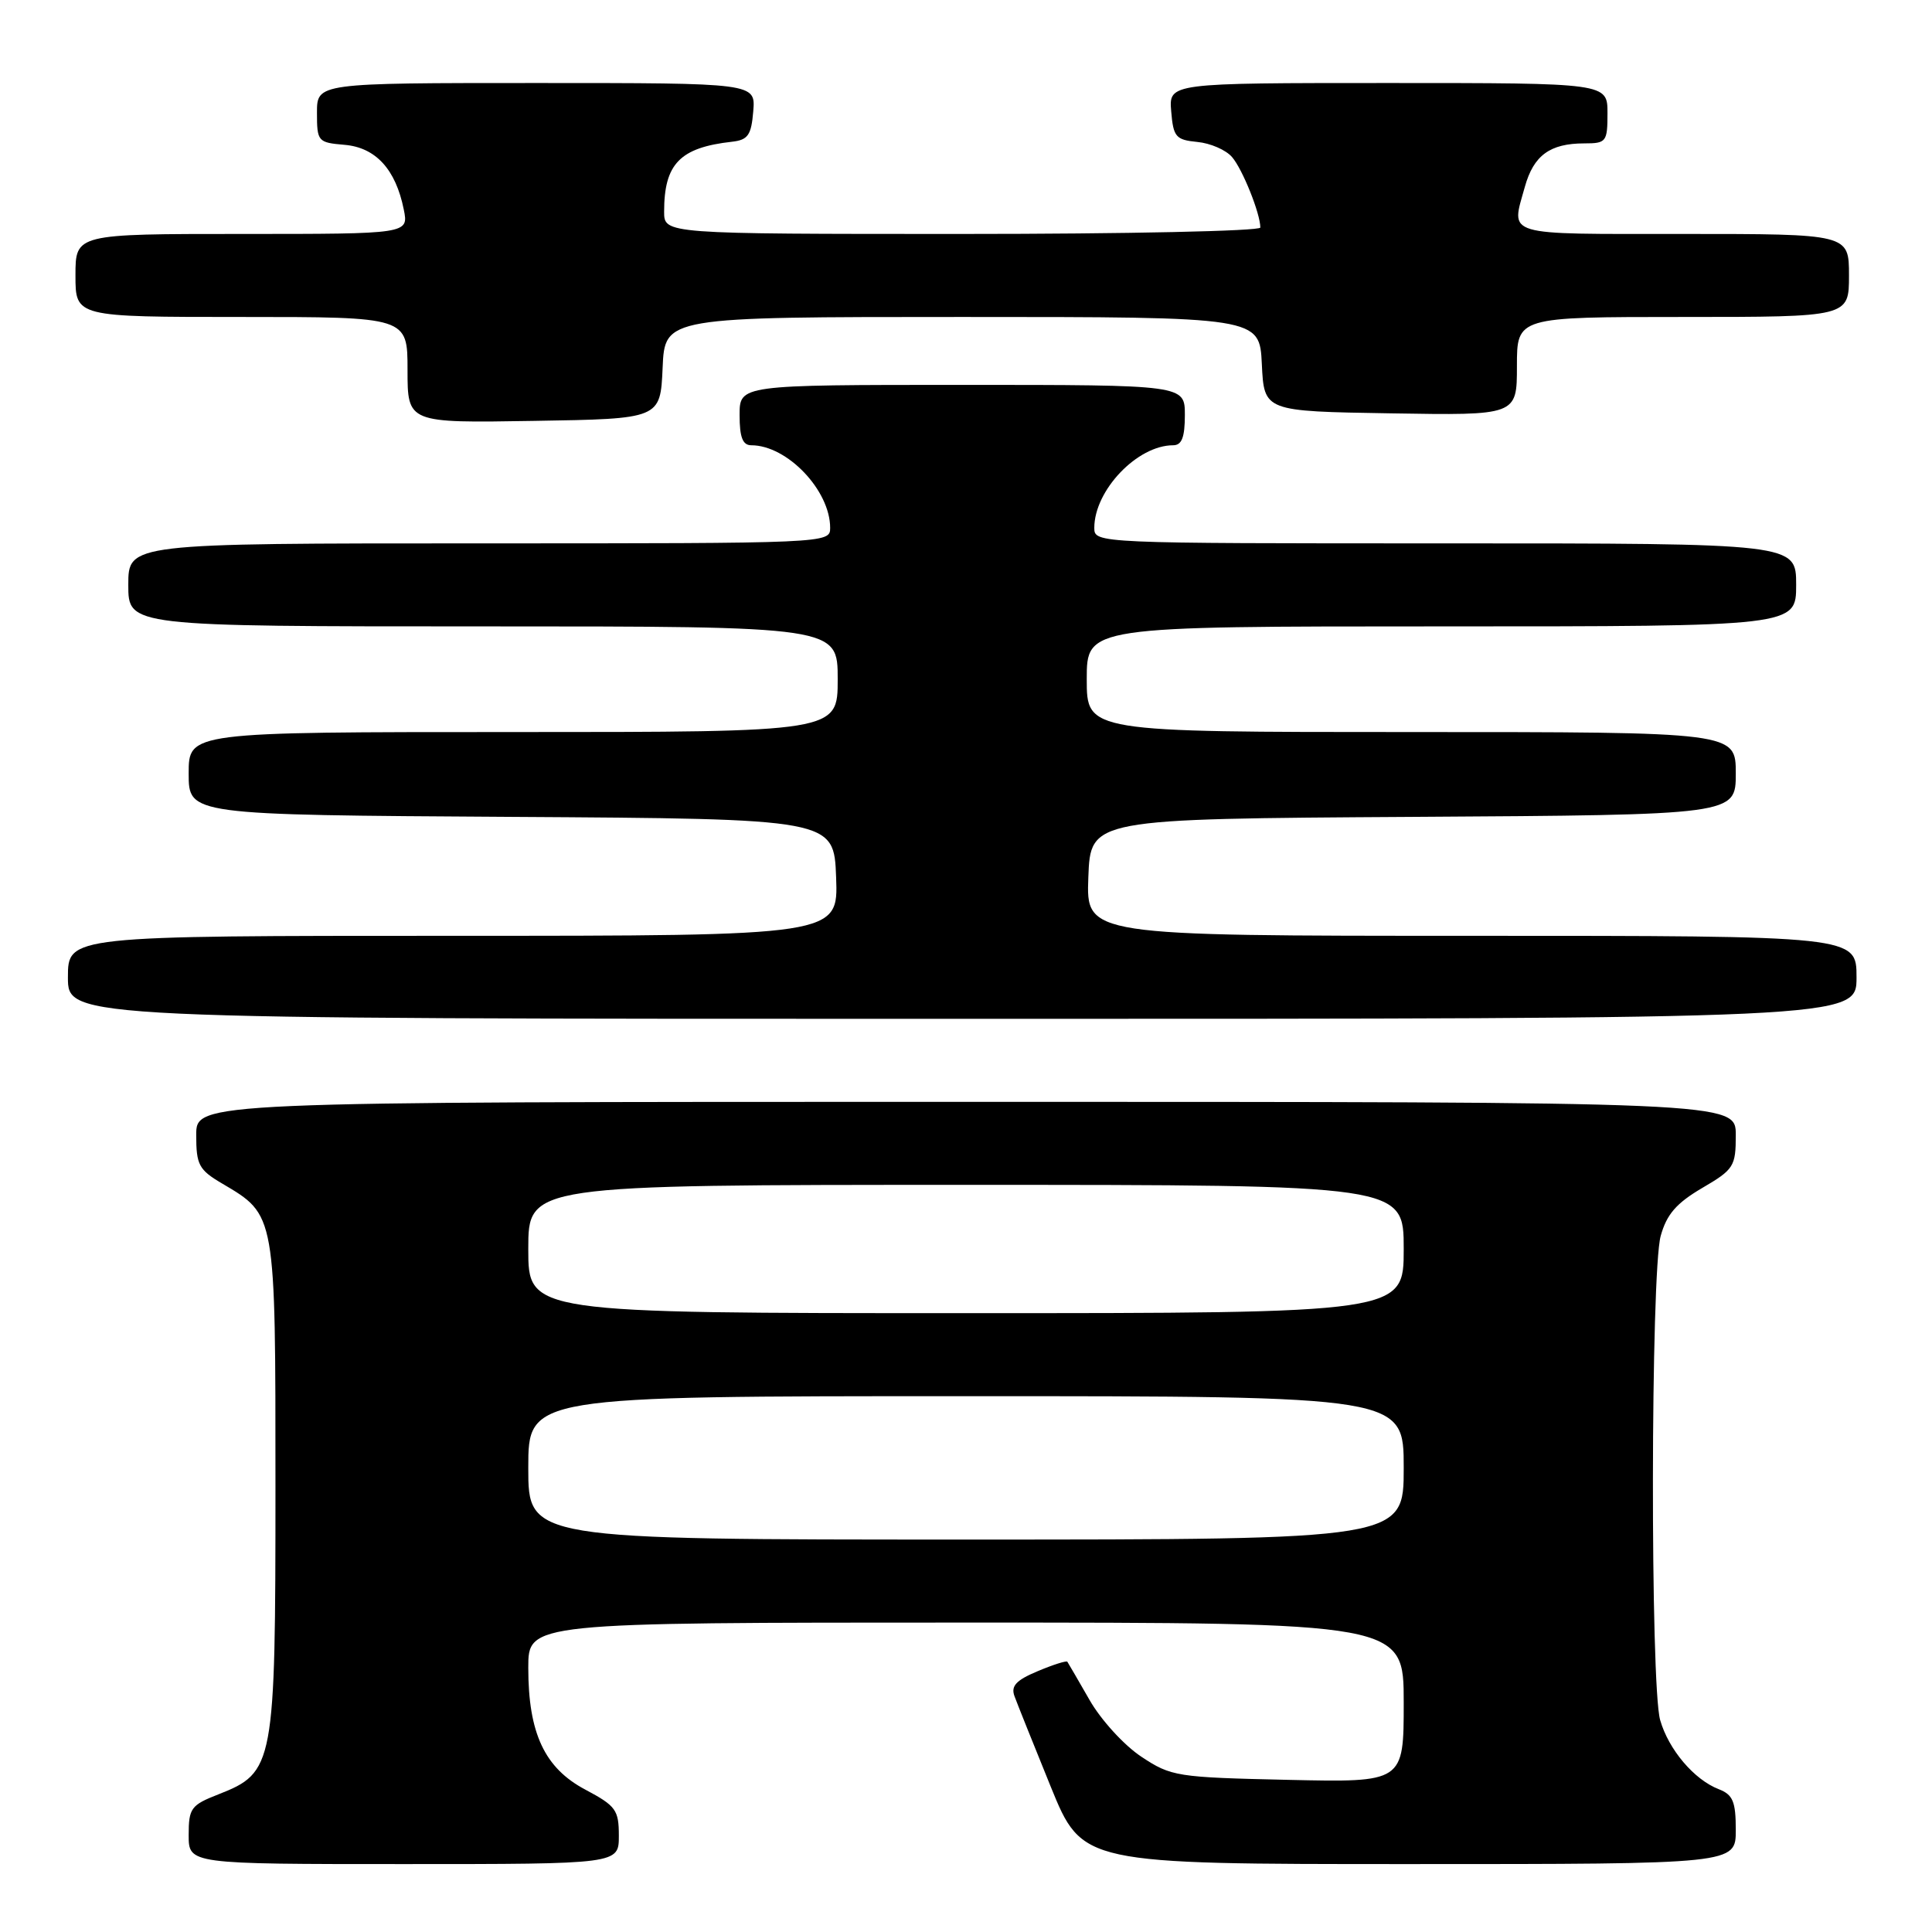 <?xml version="1.0" encoding="UTF-8" standalone="no"?>
<!DOCTYPE svg PUBLIC "-//W3C//DTD SVG 1.1//EN" "http://www.w3.org/Graphics/SVG/1.1/DTD/svg11.dtd" >
<svg xmlns="http://www.w3.org/2000/svg" xmlns:xlink="http://www.w3.org/1999/xlink" version="1.1" viewBox="0 0 256 256">
 <g >
 <path fill="currentColor"
d=" M 82.00 243.25 C 82.00 239.83 81.61 239.29 77.57 237.14 C 72.16 234.28 70.00 229.66 70.00 220.98 C 70.00 215.00 70.00 215.00 128.00 215.00 C 186.00 215.00 186.00 215.00 186.00 225.59 C 186.00 236.18 186.00 236.18 170.67 235.84 C 155.93 235.51 155.19 235.40 151.23 232.77 C 148.96 231.27 145.88 227.90 144.38 225.27 C 142.87 222.65 141.55 220.36 141.43 220.19 C 141.31 220.02 139.54 220.58 137.50 221.44 C 134.65 222.63 133.93 223.40 134.42 224.74 C 134.77 225.71 136.94 231.11 139.23 236.75 C 143.41 247.00 143.41 247.00 186.70 247.00 C 230.00 247.00 230.00 247.00 230.00 242.48 C 230.00 238.71 229.62 237.81 227.75 237.08 C 224.48 235.82 221.10 231.83 219.98 227.92 C 218.66 223.33 218.72 168.55 220.05 163.77 C 220.84 160.91 222.12 159.43 225.54 157.42 C 229.75 154.96 230.00 154.56 230.00 150.40 C 230.00 146.00 230.00 146.00 128.00 146.00 C 26.00 146.00 26.00 146.00 26.00 150.40 C 26.00 154.35 26.35 155.01 29.43 156.82 C 36.57 161.04 36.50 160.66 36.50 196.96 C 36.50 234.01 36.34 234.85 28.92 237.77 C 25.31 239.18 25.00 239.60 25.00 243.15 C 25.00 247.00 25.00 247.00 53.50 247.00 C 82.00 247.00 82.00 247.00 82.00 243.25 Z  M 246.00 129.50 C 246.00 124.00 246.00 124.00 194.96 124.00 C 143.92 124.00 143.92 124.00 144.21 116.25 C 144.50 108.50 144.50 108.50 187.25 108.24 C 230.00 107.98 230.00 107.98 230.00 102.49 C 230.00 97.00 230.00 97.00 187.00 97.00 C 144.00 97.00 144.00 97.00 144.00 90.00 C 144.00 83.00 144.00 83.00 191.00 83.00 C 238.00 83.00 238.00 83.00 238.00 77.50 C 238.00 72.00 238.00 72.00 191.50 72.00 C 145.29 72.00 145.00 71.99 145.00 69.95 C 145.00 64.97 150.70 59.00 155.45 59.00 C 156.59 59.00 157.00 57.95 157.00 55.00 C 157.00 51.00 157.00 51.00 127.50 51.00 C 98.00 51.00 98.00 51.00 98.00 55.00 C 98.00 57.95 98.41 59.00 99.55 59.00 C 104.30 59.00 110.00 64.97 110.00 69.95 C 110.00 71.99 109.71 72.00 63.50 72.00 C 17.00 72.00 17.00 72.00 17.00 77.50 C 17.00 83.00 17.00 83.00 64.00 83.00 C 111.00 83.00 111.00 83.00 111.00 90.00 C 111.00 97.00 111.00 97.00 68.00 97.00 C 25.00 97.00 25.00 97.00 25.00 102.49 C 25.00 107.98 25.00 107.98 67.75 108.24 C 110.50 108.50 110.50 108.50 110.79 116.25 C 111.08 124.00 111.08 124.00 60.04 124.00 C 9.00 124.00 9.00 124.00 9.00 129.50 C 9.00 135.00 9.00 135.00 127.50 135.00 C 246.00 135.00 246.00 135.00 246.00 129.50 Z  M 87.80 48.75 C 88.09 42.00 88.09 42.00 127.50 42.00 C 166.90 42.00 166.90 42.00 167.20 48.25 C 167.50 54.50 167.50 54.50 184.25 54.77 C 201.00 55.05 201.00 55.05 201.00 48.52 C 201.00 42.00 201.00 42.00 223.00 42.00 C 245.00 42.00 245.00 42.00 245.00 36.50 C 245.00 31.00 245.00 31.00 223.00 31.00 C 198.97 31.00 200.21 31.37 202.05 24.76 C 203.21 20.59 205.38 19.00 209.93 19.00 C 212.84 19.00 213.00 18.80 213.00 15.00 C 213.00 11.00 213.00 11.00 183.94 11.00 C 154.88 11.00 154.88 11.00 155.19 14.75 C 155.47 18.15 155.80 18.53 158.65 18.81 C 160.38 18.97 162.45 19.87 163.25 20.81 C 164.64 22.41 167.00 28.30 167.00 30.15 C 167.00 30.62 149.22 31.00 127.50 31.00 C 88.00 31.00 88.00 31.00 88.00 28.05 C 88.00 21.71 90.09 19.55 97.00 18.78 C 99.11 18.54 99.55 17.91 99.81 14.75 C 100.12 11.00 100.12 11.00 71.06 11.00 C 42.00 11.00 42.00 11.00 42.00 14.94 C 42.00 18.75 42.12 18.89 45.65 19.19 C 49.78 19.54 52.43 22.43 53.50 27.75 C 54.16 31.00 54.16 31.00 32.08 31.00 C 10.00 31.00 10.00 31.00 10.00 36.50 C 10.00 42.00 10.00 42.00 32.00 42.00 C 54.00 42.00 54.00 42.00 54.00 49.02 C 54.00 56.05 54.00 56.05 70.75 55.77 C 87.50 55.50 87.50 55.50 87.80 48.75 Z  M 70.00 194.50 C 70.00 185.00 70.00 185.00 128.00 185.00 C 186.00 185.00 186.00 185.00 186.00 194.50 C 186.00 204.00 186.00 204.00 128.00 204.00 C 70.00 204.00 70.00 204.00 70.00 194.50 Z  M 70.00 165.50 C 70.00 157.00 70.00 157.00 128.00 157.00 C 186.00 157.00 186.00 157.00 186.00 165.50 C 186.00 174.00 186.00 174.00 128.00 174.00 C 70.00 174.00 70.00 174.00 70.00 165.50 Z "/>
</g>
</svg>